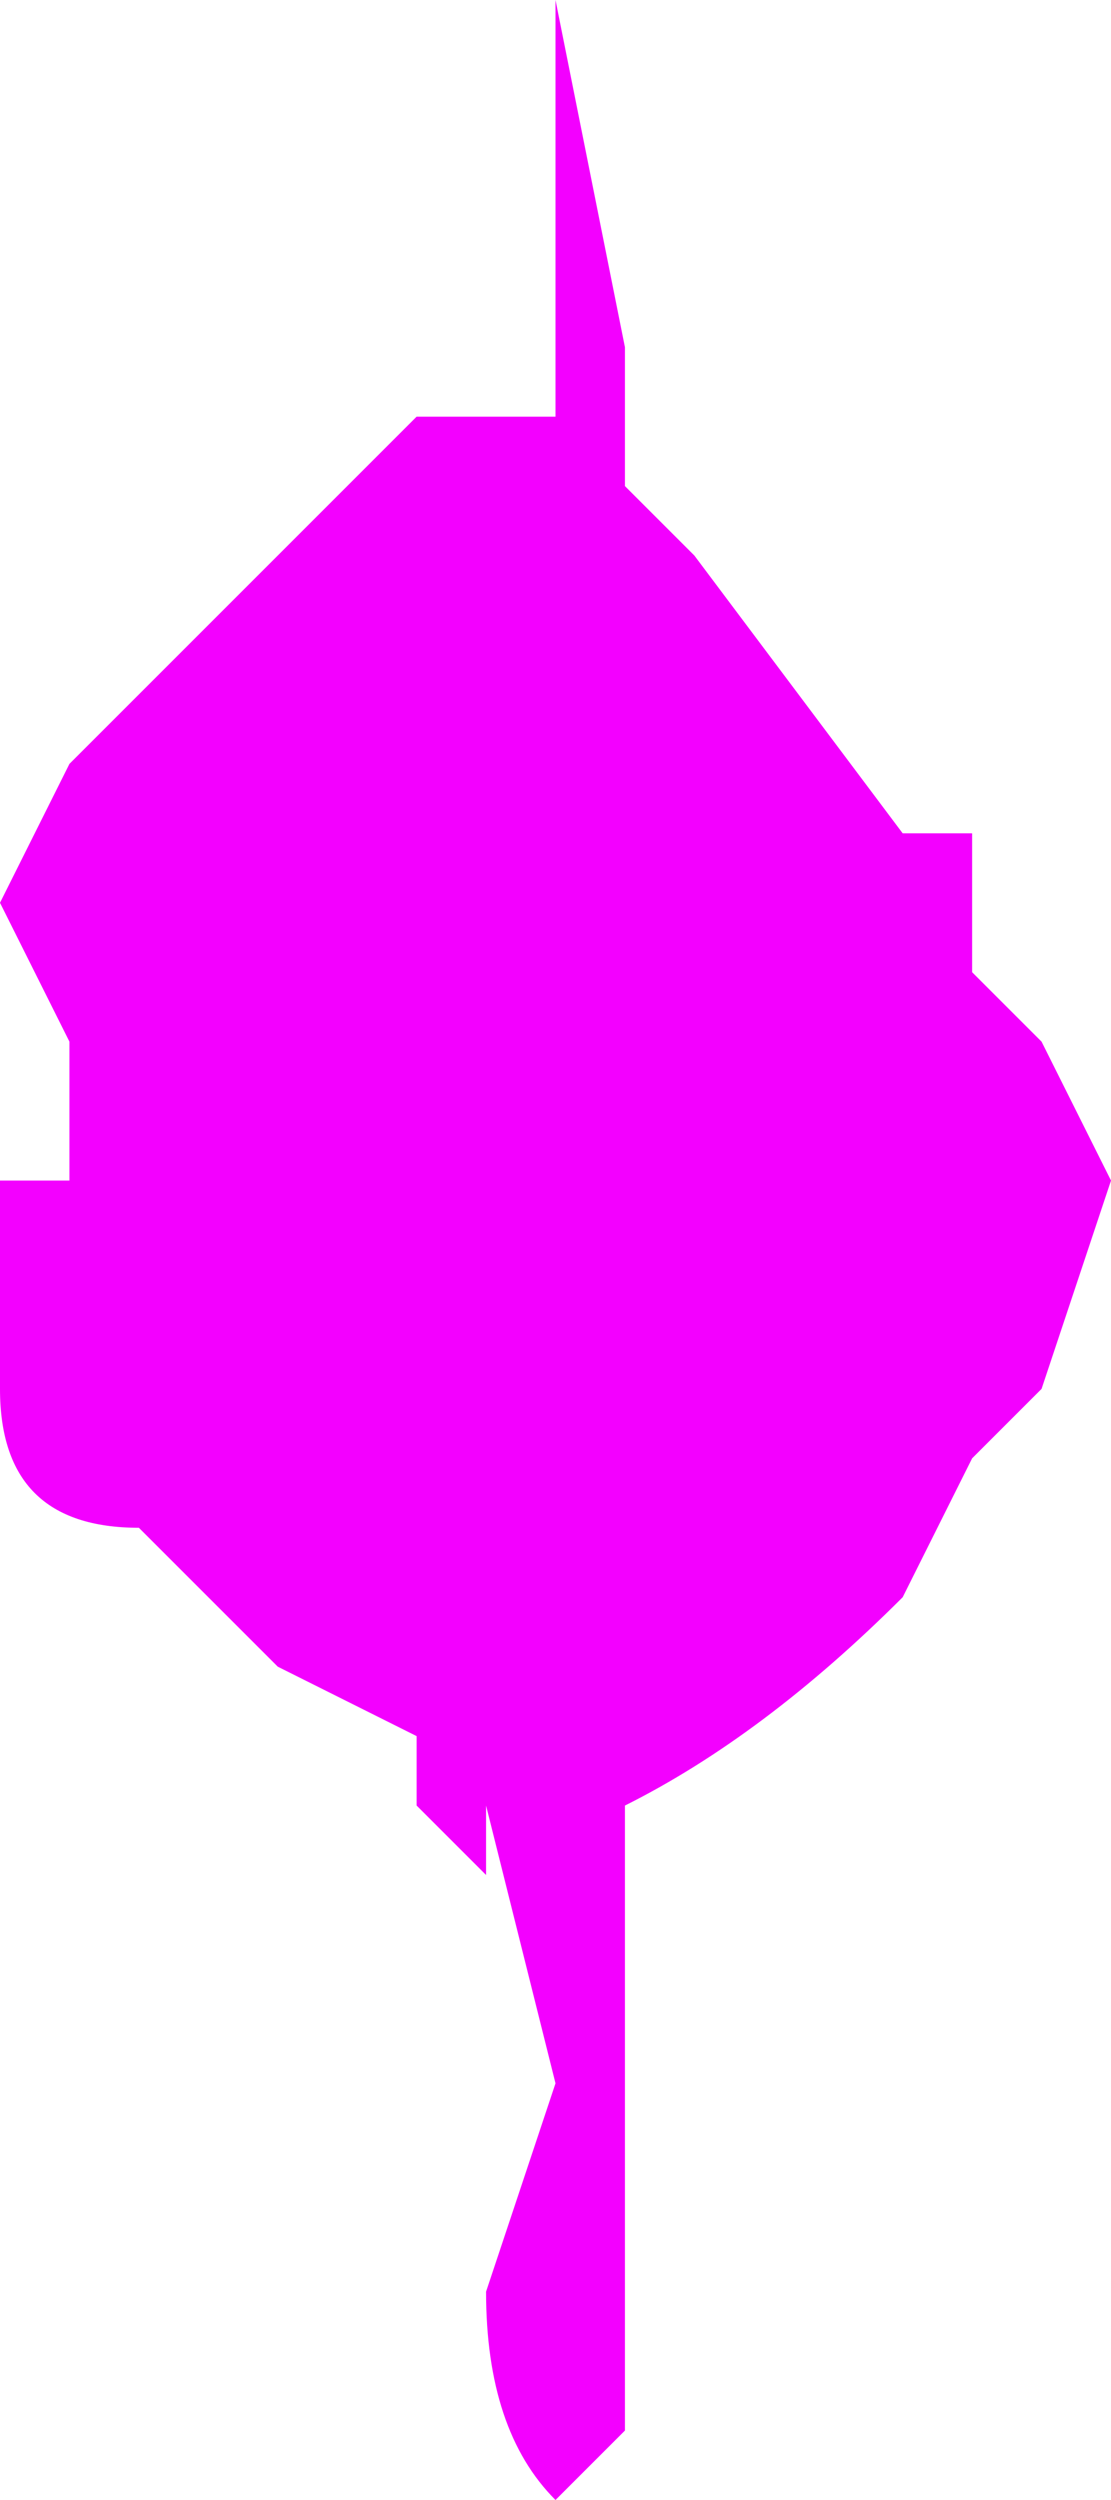 <?xml version="1.0" encoding="UTF-8" standalone="no"?>
<svg xmlns:xlink="http://www.w3.org/1999/xlink" height="1.8px" width="0.8px" xmlns="http://www.w3.org/2000/svg">
  <g transform="matrix(1.0, 0.0, 0.0, 1.0, -0.35, 0.6)">
    <path d="M0.75 -0.6 L0.8 -0.35 0.8 -0.25 0.85 -0.2 1.0 0.0 1.05 0.0 1.05 0.1 1.1 0.15 1.15 0.25 1.1 0.4 1.05 0.45 1.0 0.55 Q0.9 0.65 0.8 0.7 L0.8 1.15 0.75 1.2 Q0.7 1.15 0.7 1.05 L0.75 0.9 0.7 0.7 0.7 0.75 0.65 0.7 0.65 0.65 0.55 0.6 0.45 0.5 Q0.35 0.5 0.35 0.4 L0.35 0.25 0.4 0.25 0.4 0.15 0.35 0.05 0.4 -0.05 0.45 -0.1 0.45 -0.1 0.5 -0.15 0.55 -0.2 0.6 -0.25 Q0.6 -0.25 0.65 -0.3 L0.75 -0.3 0.75 -0.6" fill="#f300ff" fill-rule="evenodd" stroke="none"/>
  </g>
</svg>
